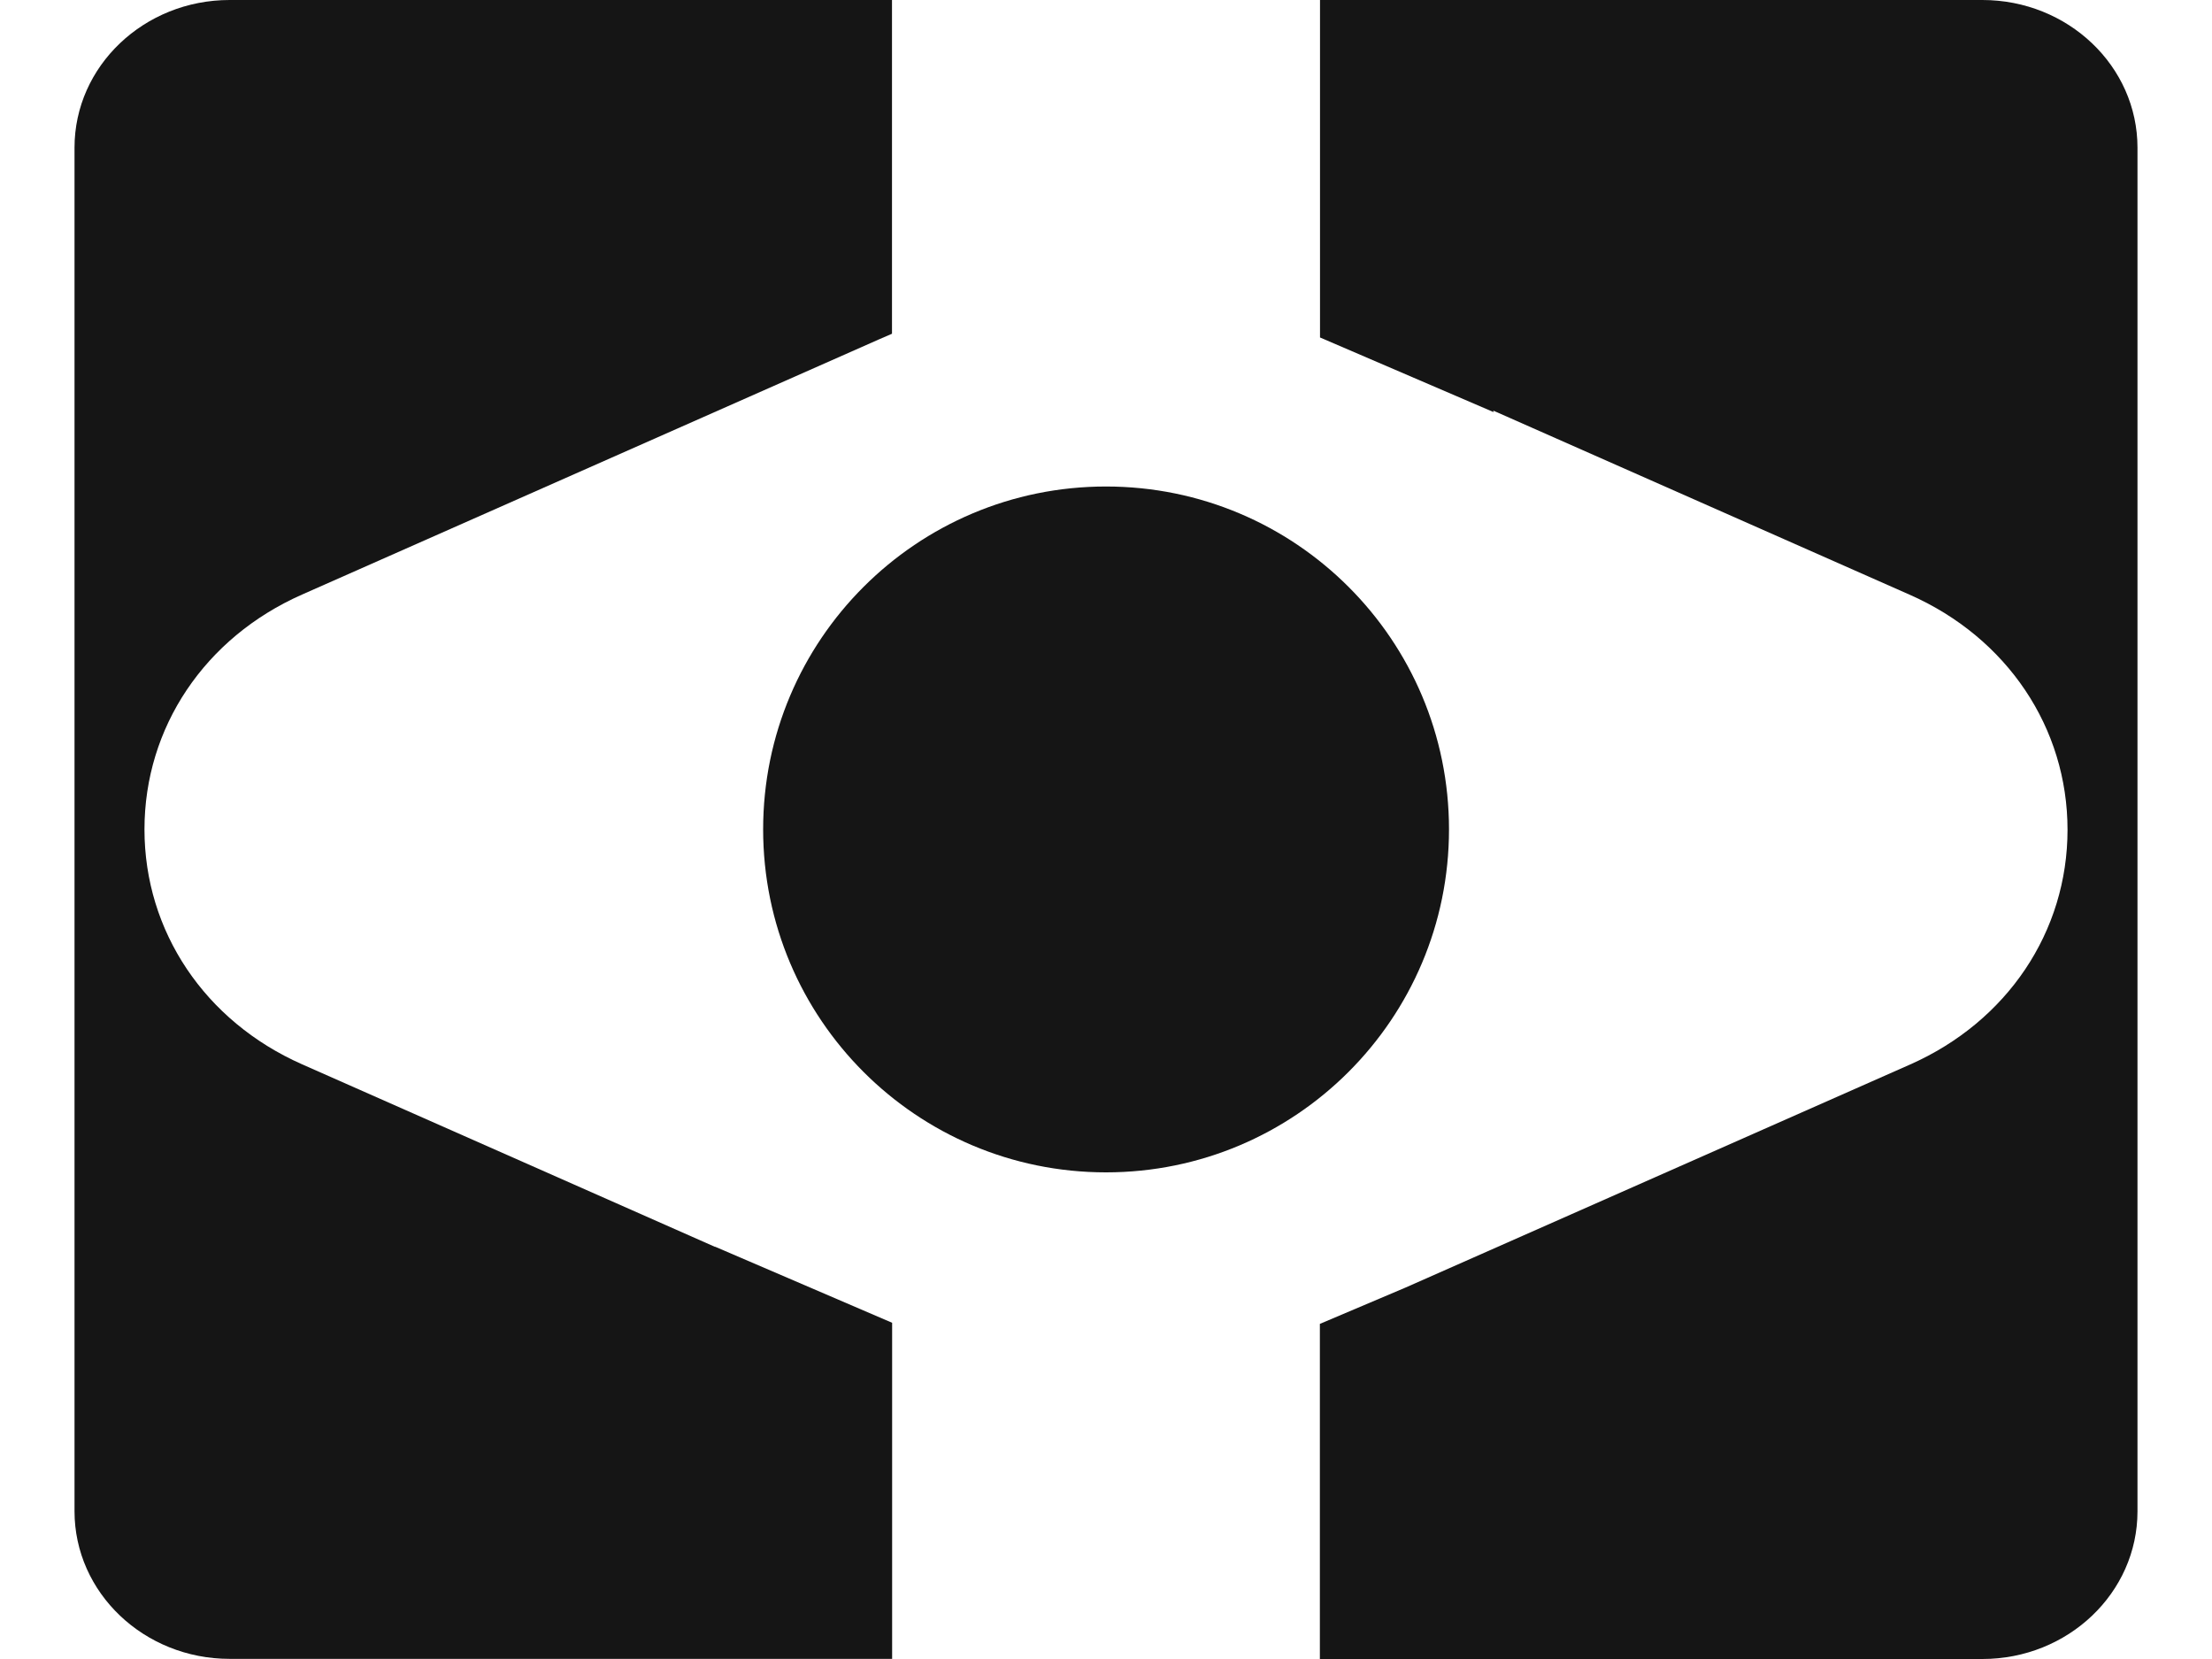 <svg xmlns="http://www.w3.org/2000/svg" width="16" height="12" viewBox="0 0 16 12" fill="none">
  <style>
    .fill-color {
      fill: #151515;
    }
    @media (prefers-color-scheme: dark) {
      .fill-color {
        fill: #F5F5F5;
      }
    }
  </style>
  <path d="M5.172 9.019L2.184 7.698C1.482 7.387 1.045 6.737 1.045 5.999C1.045 5.262 1.481 4.612 2.184 4.301L6.362 2.453L6.452 2.414V0H1.661C1.042 0 0.539 0.478 0.539 1.068V10.931C0.539 11.521 1.042 11.999 1.661 11.999H5.833H6.453V9.568L5.173 9.018H5.172V9.019Z" class="fill-color"/>
  <path d="M14.34 0H9.548V2.441L10.804 2.981L10.801 2.97L13.816 4.303C14.518 4.614 14.955 5.264 14.955 6.002C14.955 6.739 14.519 7.389 13.816 7.7L10.165 9.314L9.547 9.576V12H14.339C14.958 12 15.461 11.522 15.461 10.932V1.068C15.461 0.478 14.958 0 14.339 0H14.34Z" class="fill-color"/>
  <path d="M8 8.48C9.37 8.48 10.481 7.37 10.481 5.999C10.481 4.629 9.371 3.519 8 3.519C6.63 3.519 5.52 4.629 5.52 5.999C5.52 7.37 6.63 8.48 8 8.48Z" class="fill-color"/>
</svg>
